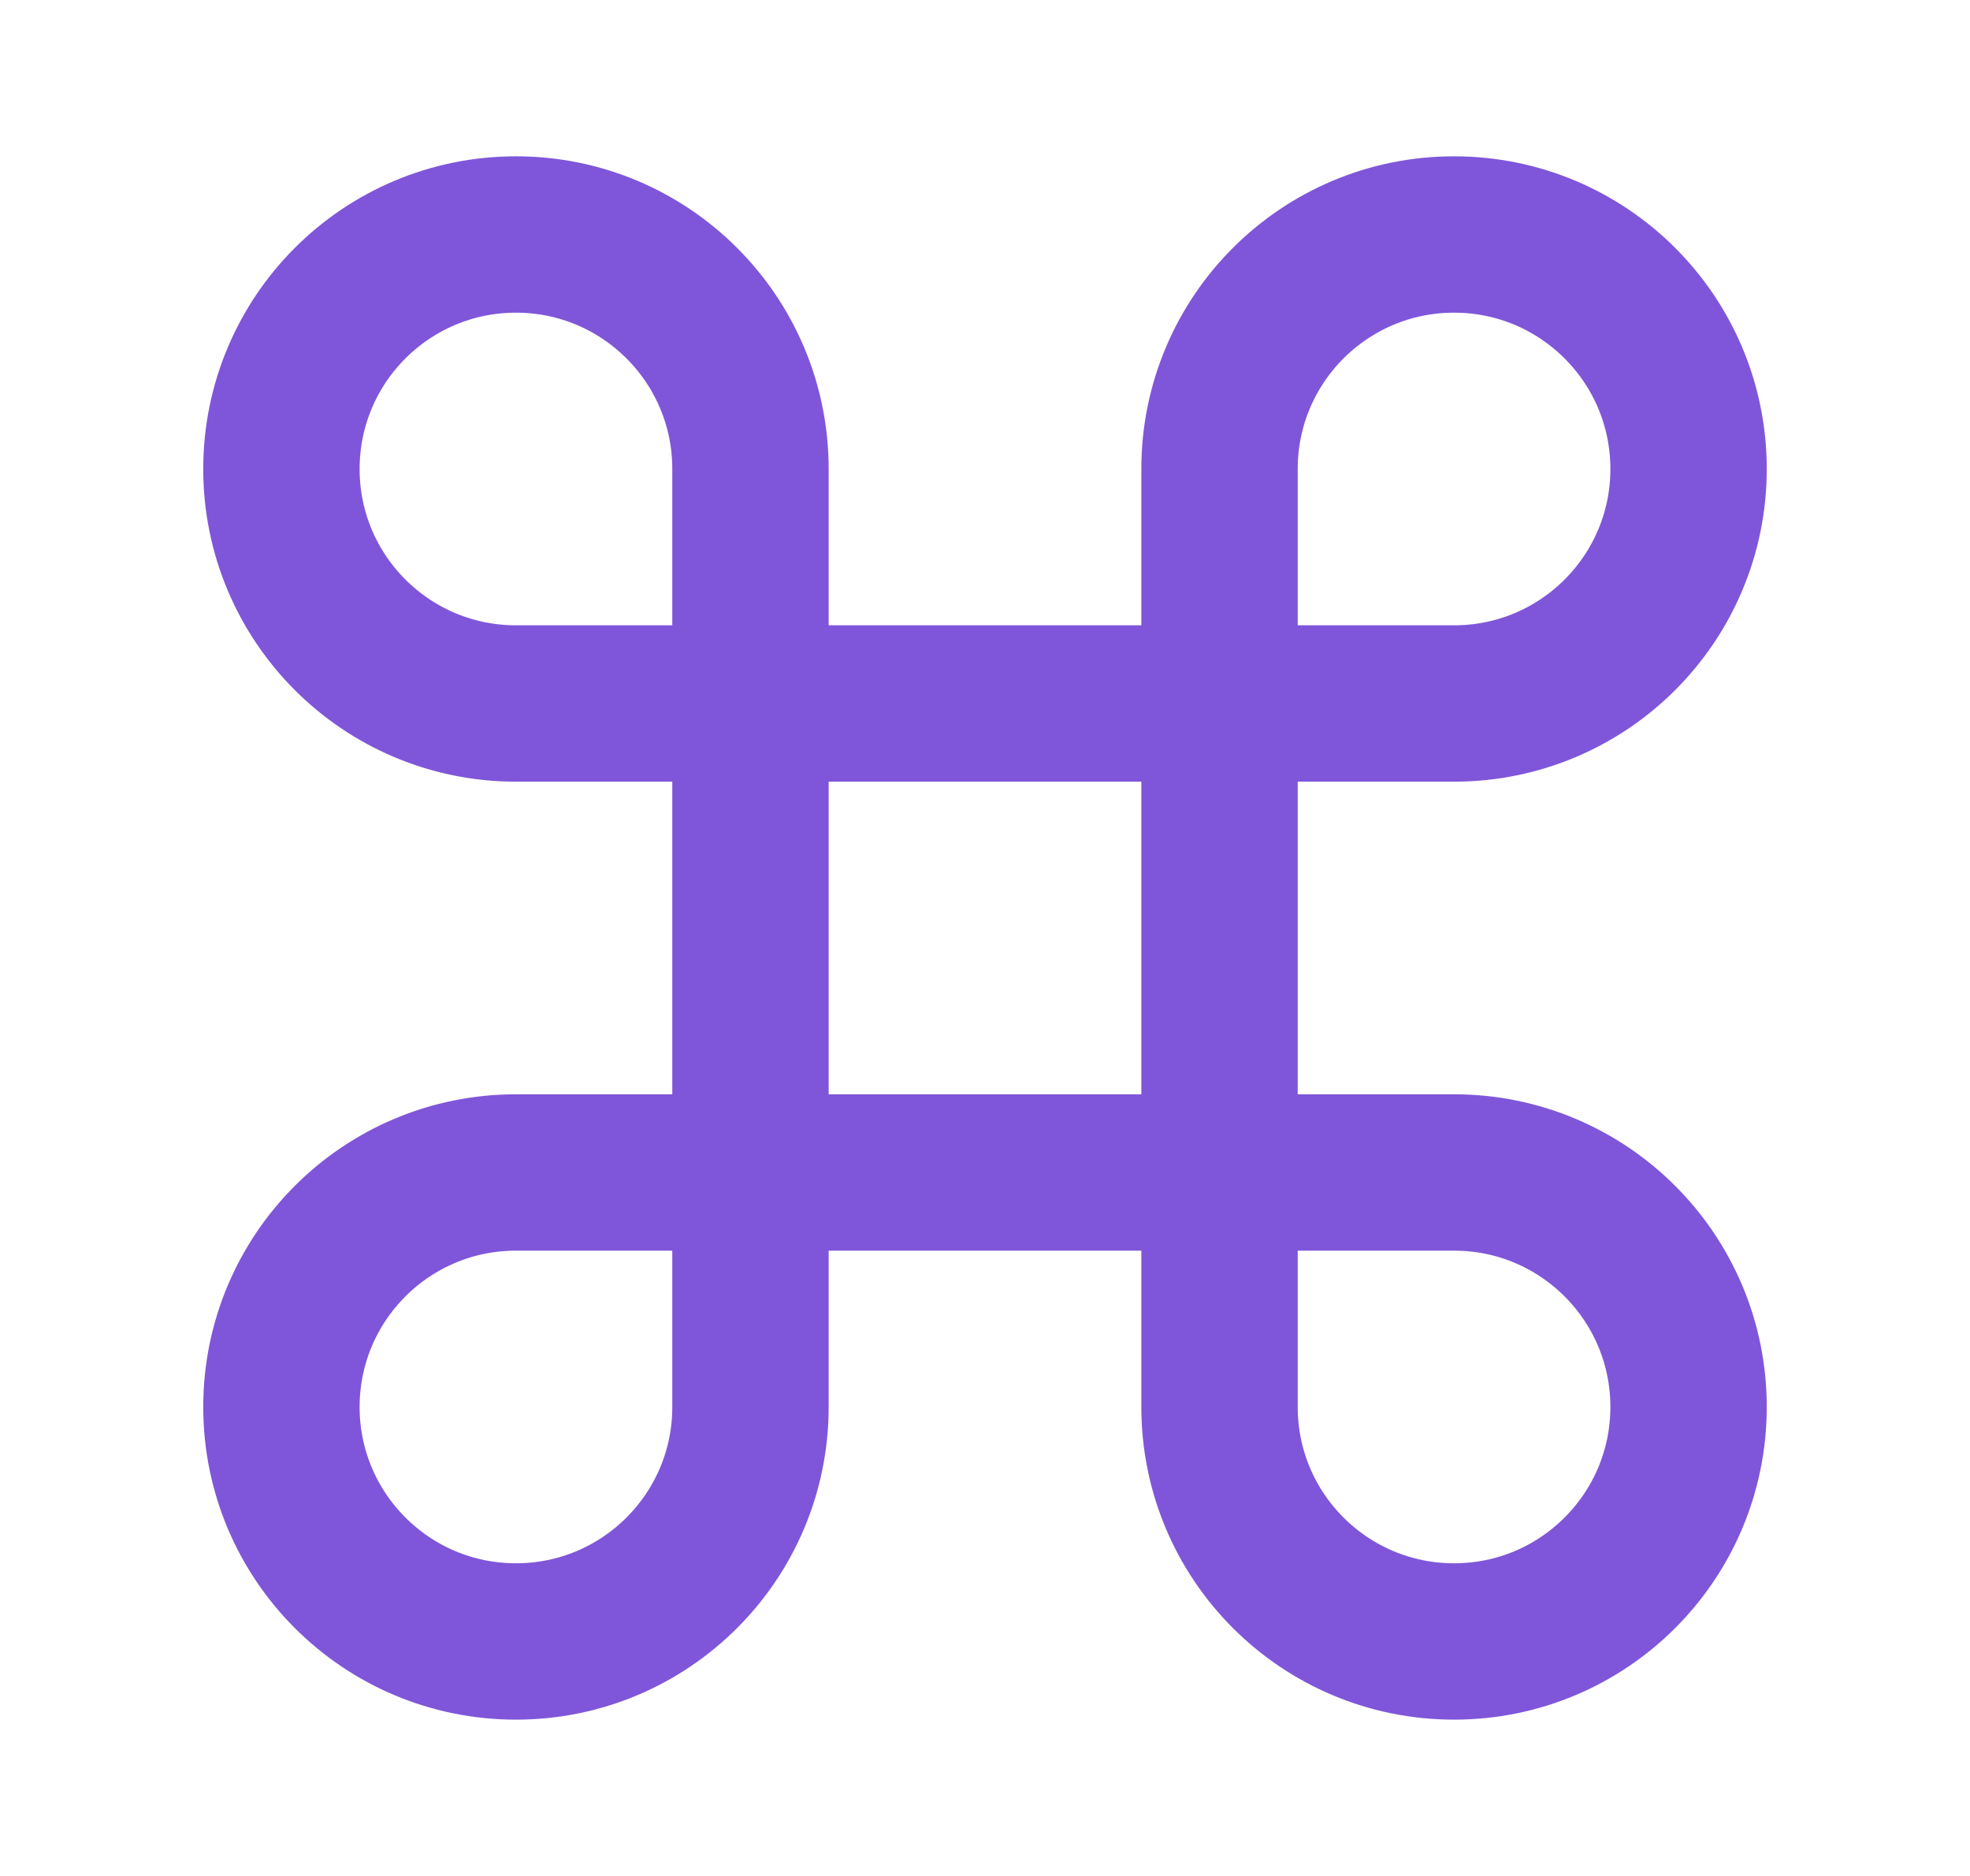 <svg width="21" height="20" viewBox="0 0 21 20" fill="none" xmlns="http://www.w3.org/2000/svg">
<path d="M8 7.5V5C8 3.619 6.881 2.5 5.5 2.5C4.119 2.5 3 3.619 3 5C3 6.381 4.119 7.5 5.5 7.5H8ZM8 7.5V12.5M8 7.5H13M8 12.5V15C8 16.381 6.881 17.5 5.5 17.5C4.119 17.5 3 16.381 3 15C3 13.619 4.119 12.5 5.5 12.5H8ZM8 12.5H13M13 12.5H15.5C16.881 12.5 18 13.619 18 15C18 16.381 16.881 17.5 15.5 17.5C14.119 17.5 13 16.381 13 15V12.5ZM13 12.5V7.5M13 7.5V5C13 3.619 14.119 2.5 15.5 2.5C16.881 2.5 18 3.619 18 5C18 6.381 16.881 7.5 15.5 7.5H13Z" stroke="#7F56D9" stroke-width="1.667" stroke-linecap="round" stroke-linejoin="round"/>
</svg>
